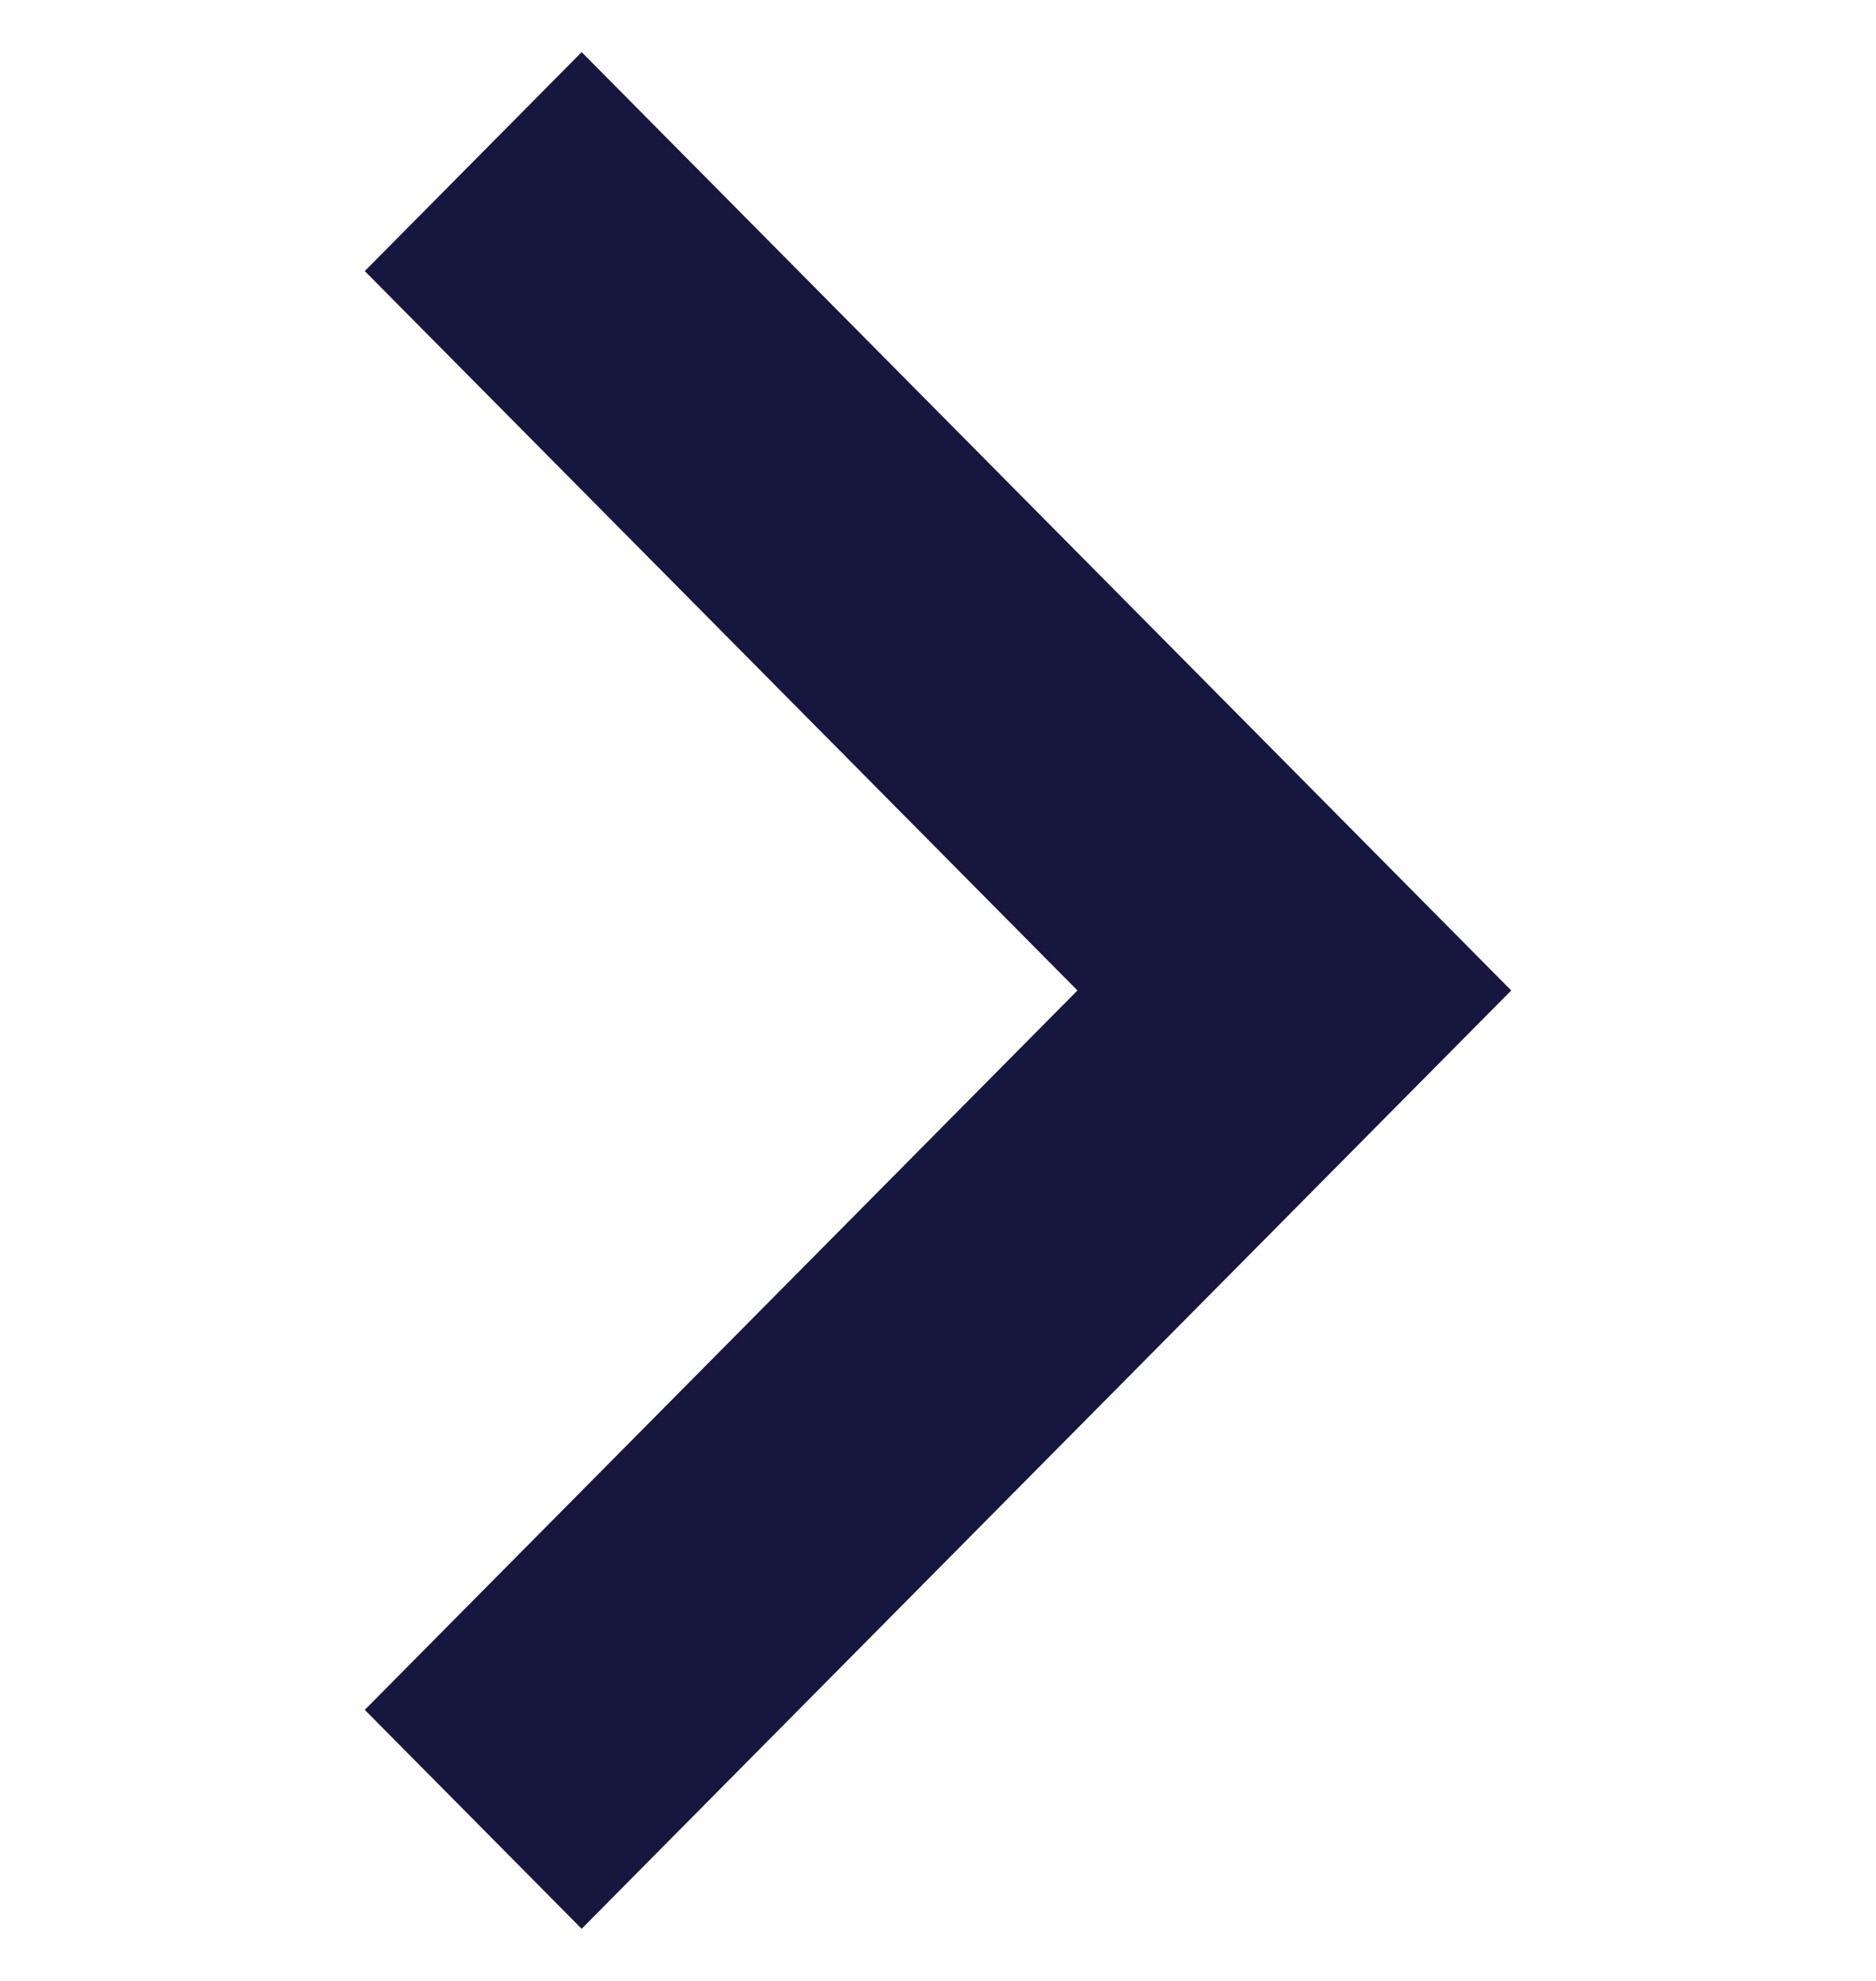 <svg width="18" height="19" viewBox="0 0 12 19" fill="none" xmlns="http://www.w3.org/2000/svg">
<path d="M11.5 9.5L2.581 18.5L0.5 16.4L7.338 9.5L0.5 2.6L2.581 0.5L11.5 9.5Z" fill="#16163F"/>
</svg>
